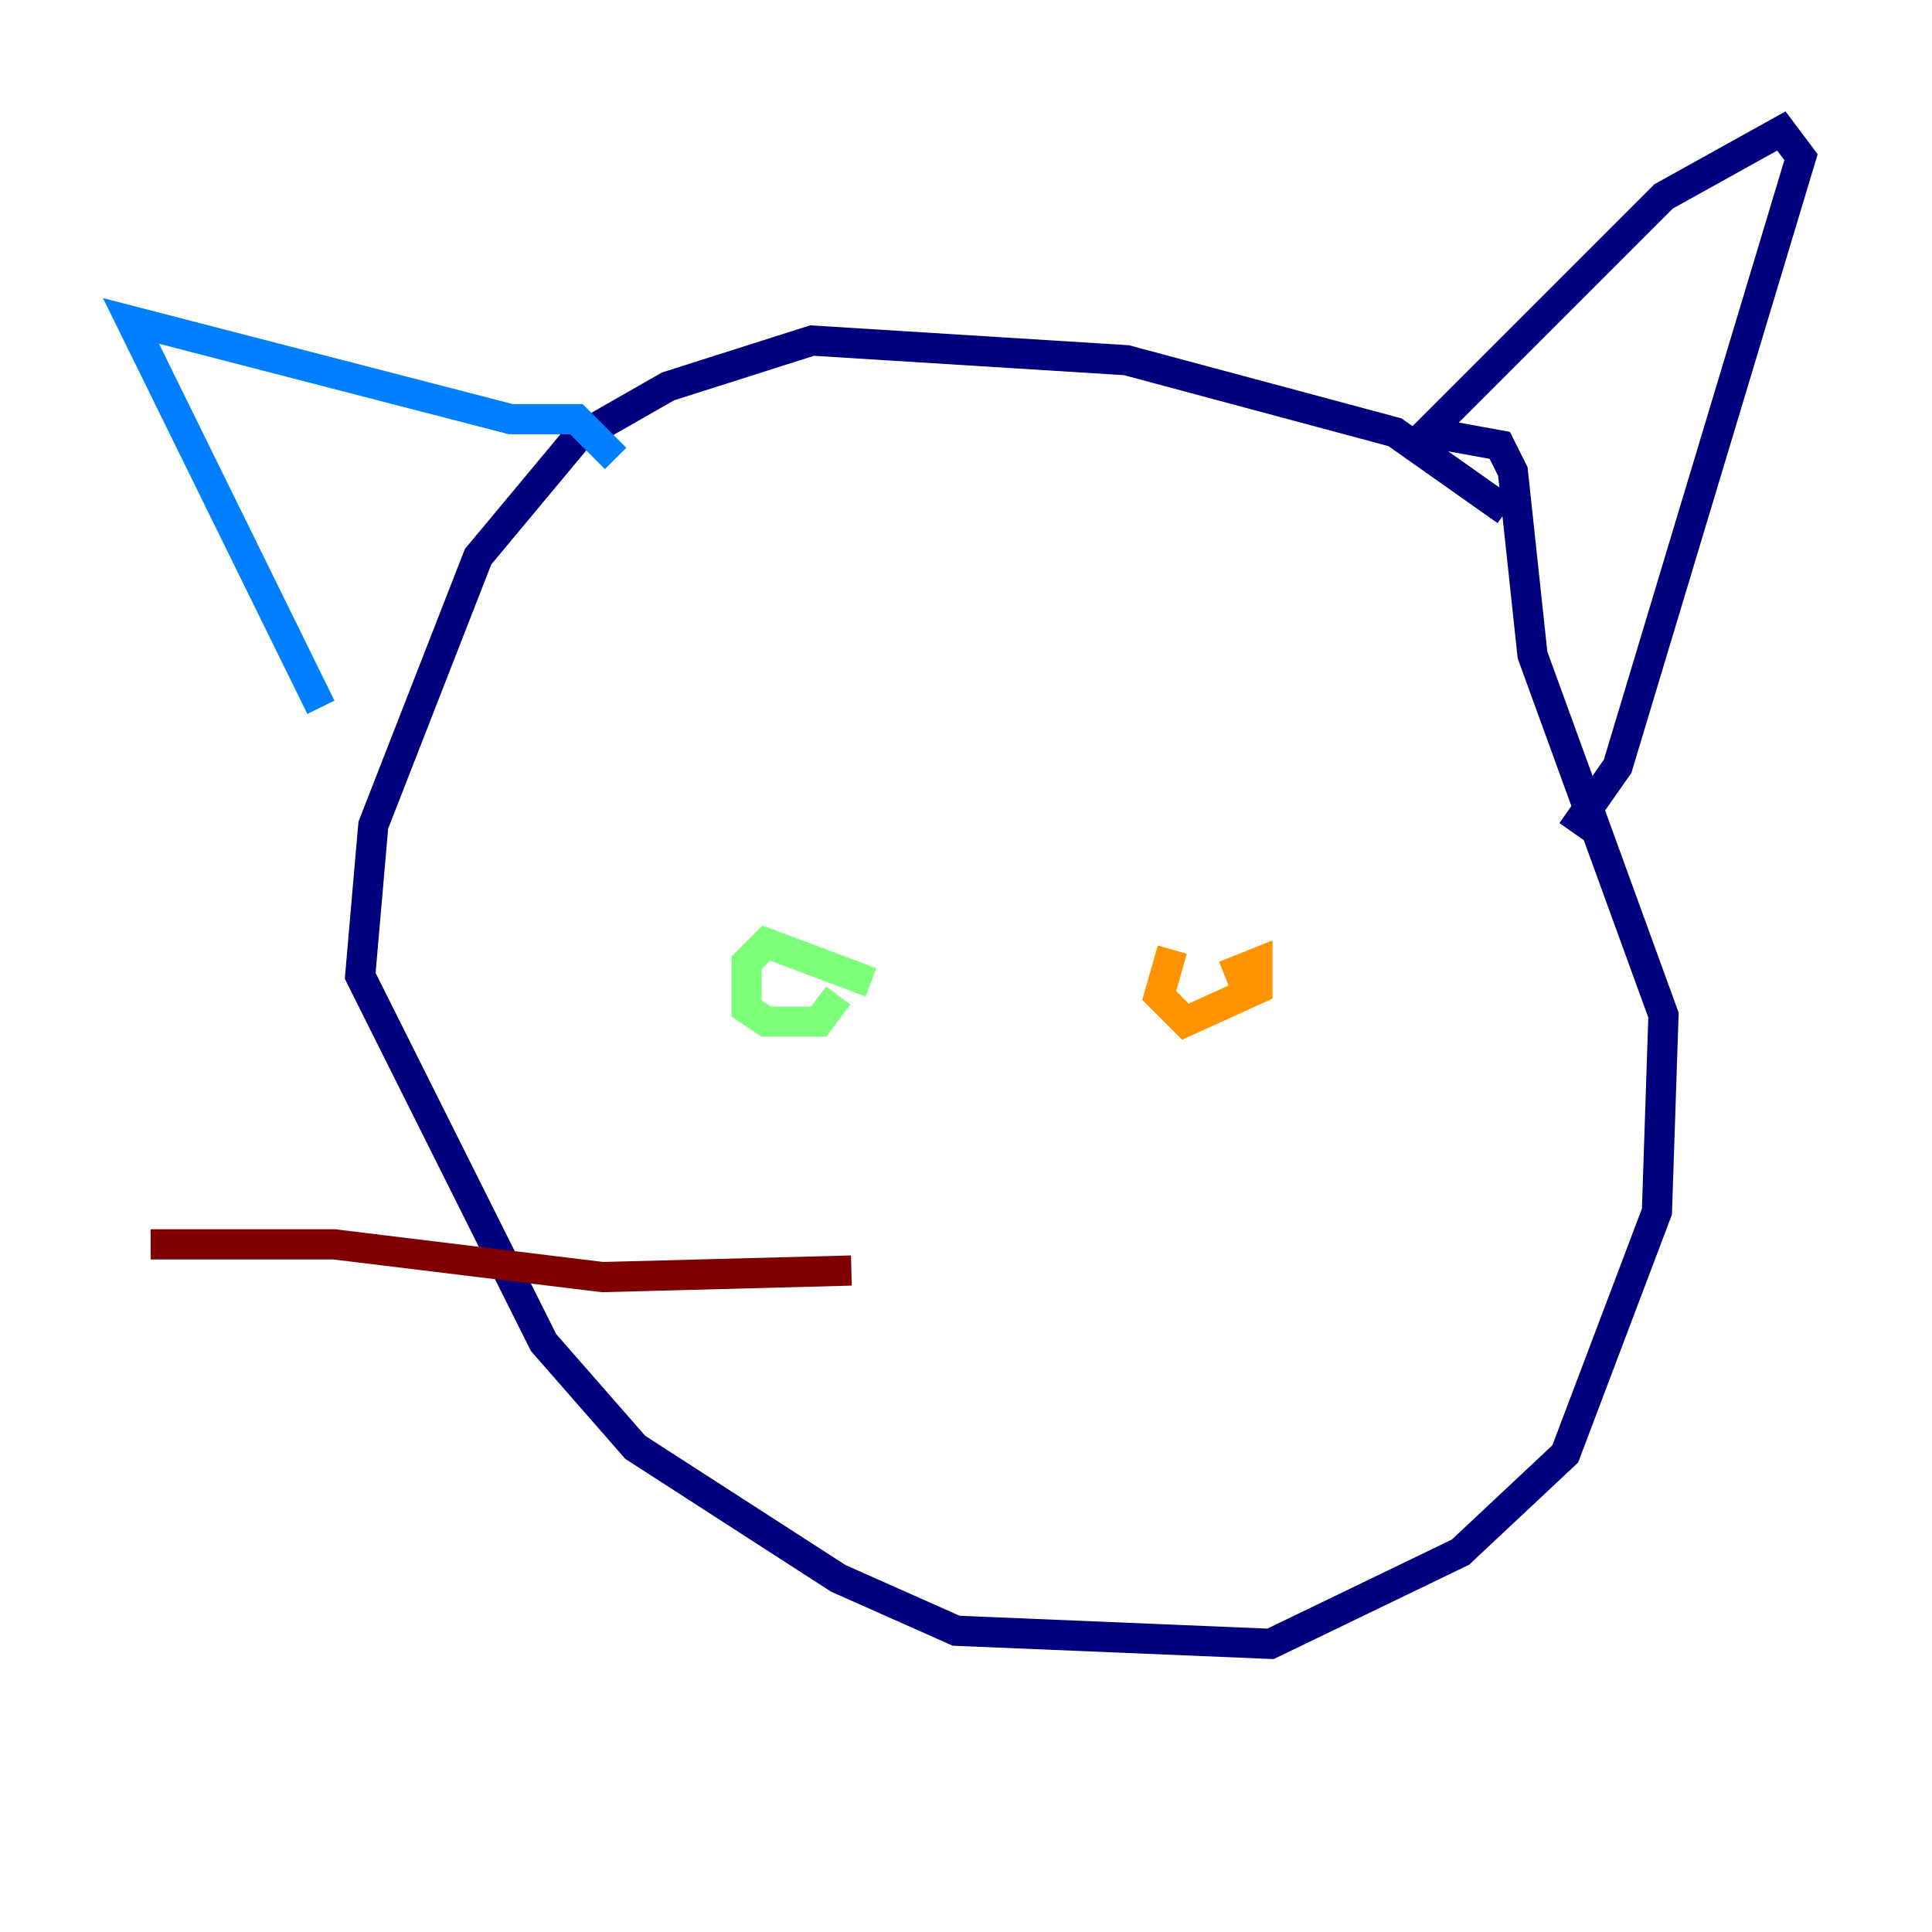 <?xml version="1.0" encoding="utf-8" ?>
<svg baseProfile="tiny" height="128" version="1.2" viewBox="0,0,128,128" width="128" xmlns="http://www.w3.org/2000/svg" xmlns:ev="http://www.w3.org/2001/xml-events" xmlns:xlink="http://www.w3.org/1999/xlink"><defs /><polyline fill="none" points="99.797,33.844 92.42,28.637 74.63,23.864 53.803,22.563 44.258,25.6 38.183,29.071 31.675,36.881 24.732,54.671 23.864,64.651 36.014,88.949 42.088,95.891 55.539,104.57 63.349,108.041 84.176,108.909 96.759,102.834 103.702,96.325 109.776,80.271 110.21,67.254 101.532,43.39 100.231,31.241 99.363,29.505 94.59,28.637 110.21,13.017 118.02,8.678 119.322,10.414 107.173,50.766 104.136,55.105" stroke="#00007f" stroke-width="2" /><polyline fill="none" points="40.786,30.373 38.183,27.77 33.844,27.77 8.678,21.261 21.261,46.861" stroke="#0080ff" stroke-width="2" /><polyline fill="none" points="57.709,65.085 50.766,62.481 49.464,63.783 49.464,66.82 50.766,67.688 54.237,67.688 55.539,65.953" stroke="#7cff79" stroke-width="2" /><polyline fill="none" points="77.668,62.915 76.8,65.953 78.536,67.688 83.308,65.519 83.308,63.783 81.139,64.651" stroke="#ff9400" stroke-width="2" /><polyline fill="none" points="56.407,84.176 39.919,84.61 22.129,82.441 9.98,82.441" stroke="#7f0000" stroke-width="2" /></svg>